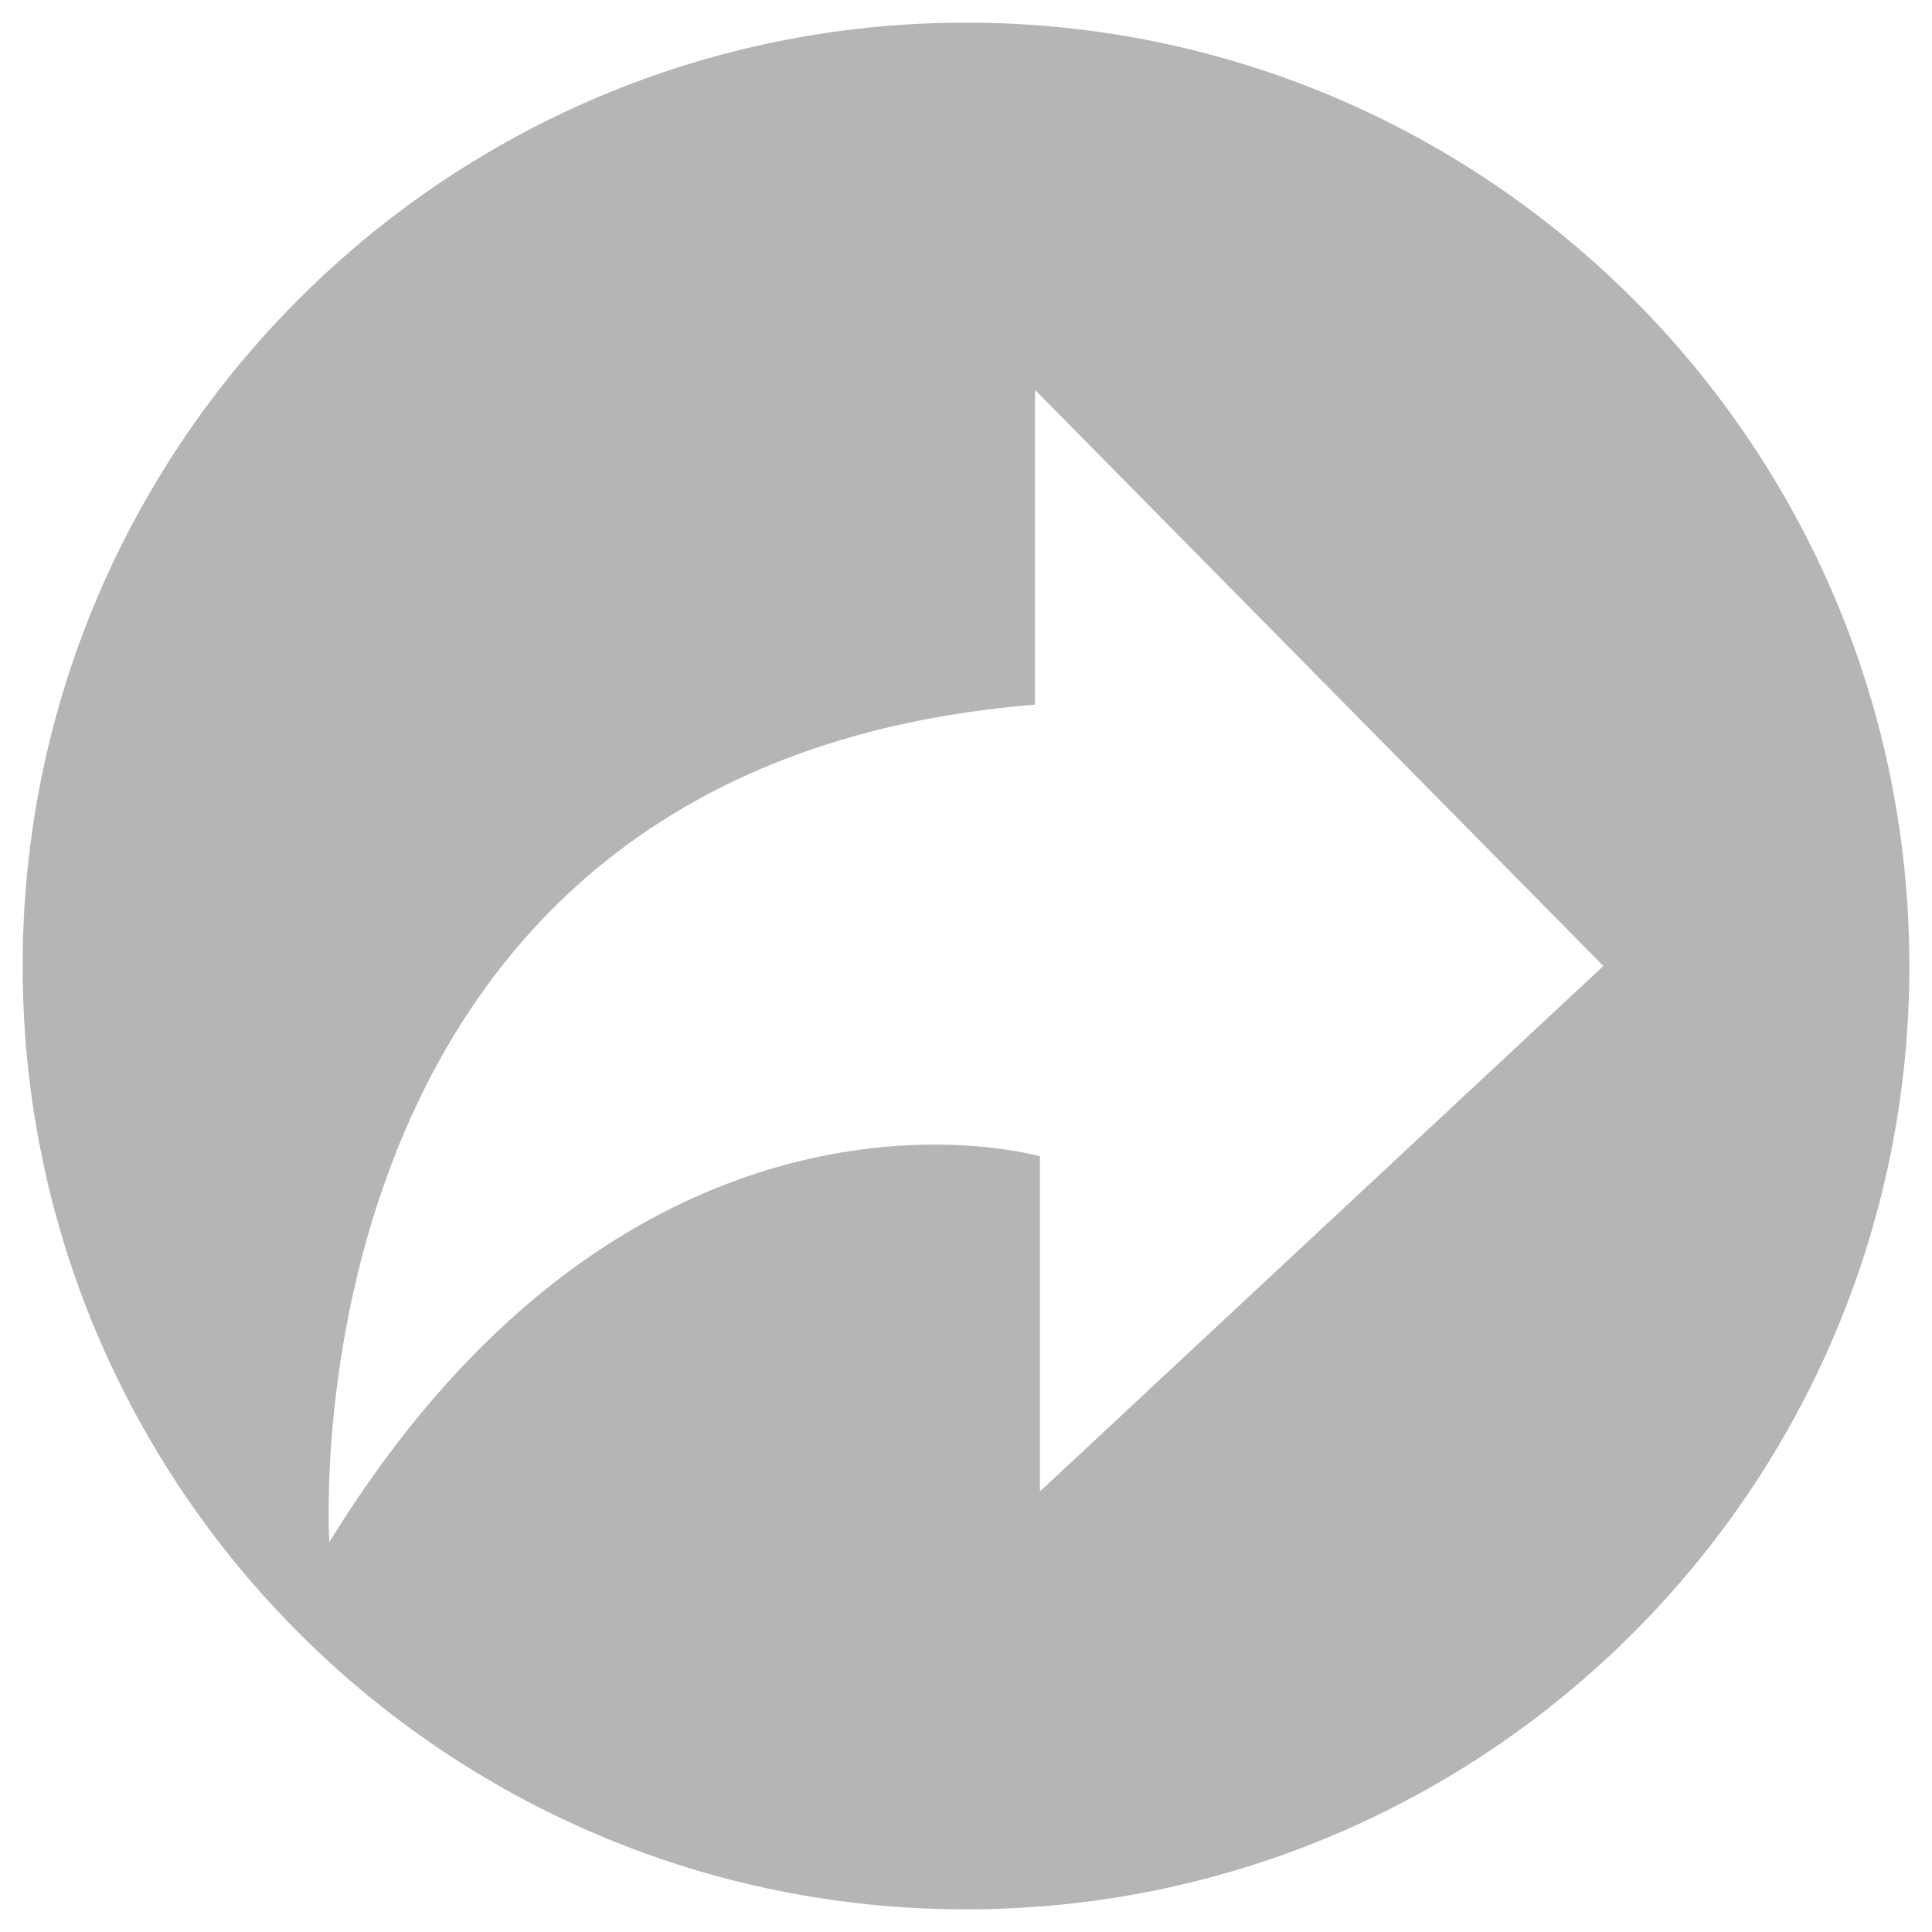 <svg id="图层_1" data-name="图层 1" xmlns="http://www.w3.org/2000/svg" viewBox="0 0 512 512"><defs><style>.cls-1{fill:#b5b5b6;}</style></defs><path class="cls-1" d="M256,6C117.93,6,6,117.92,6,256S117.93,506,256,506,506,394.08,506,256,394.07,6,256,6Zm19.6,389.24V306.45S169.32,275.51,87.28,408.67c0,0-13.45-205.79,187-221.93V103.32L424.91,256Z"/></svg>